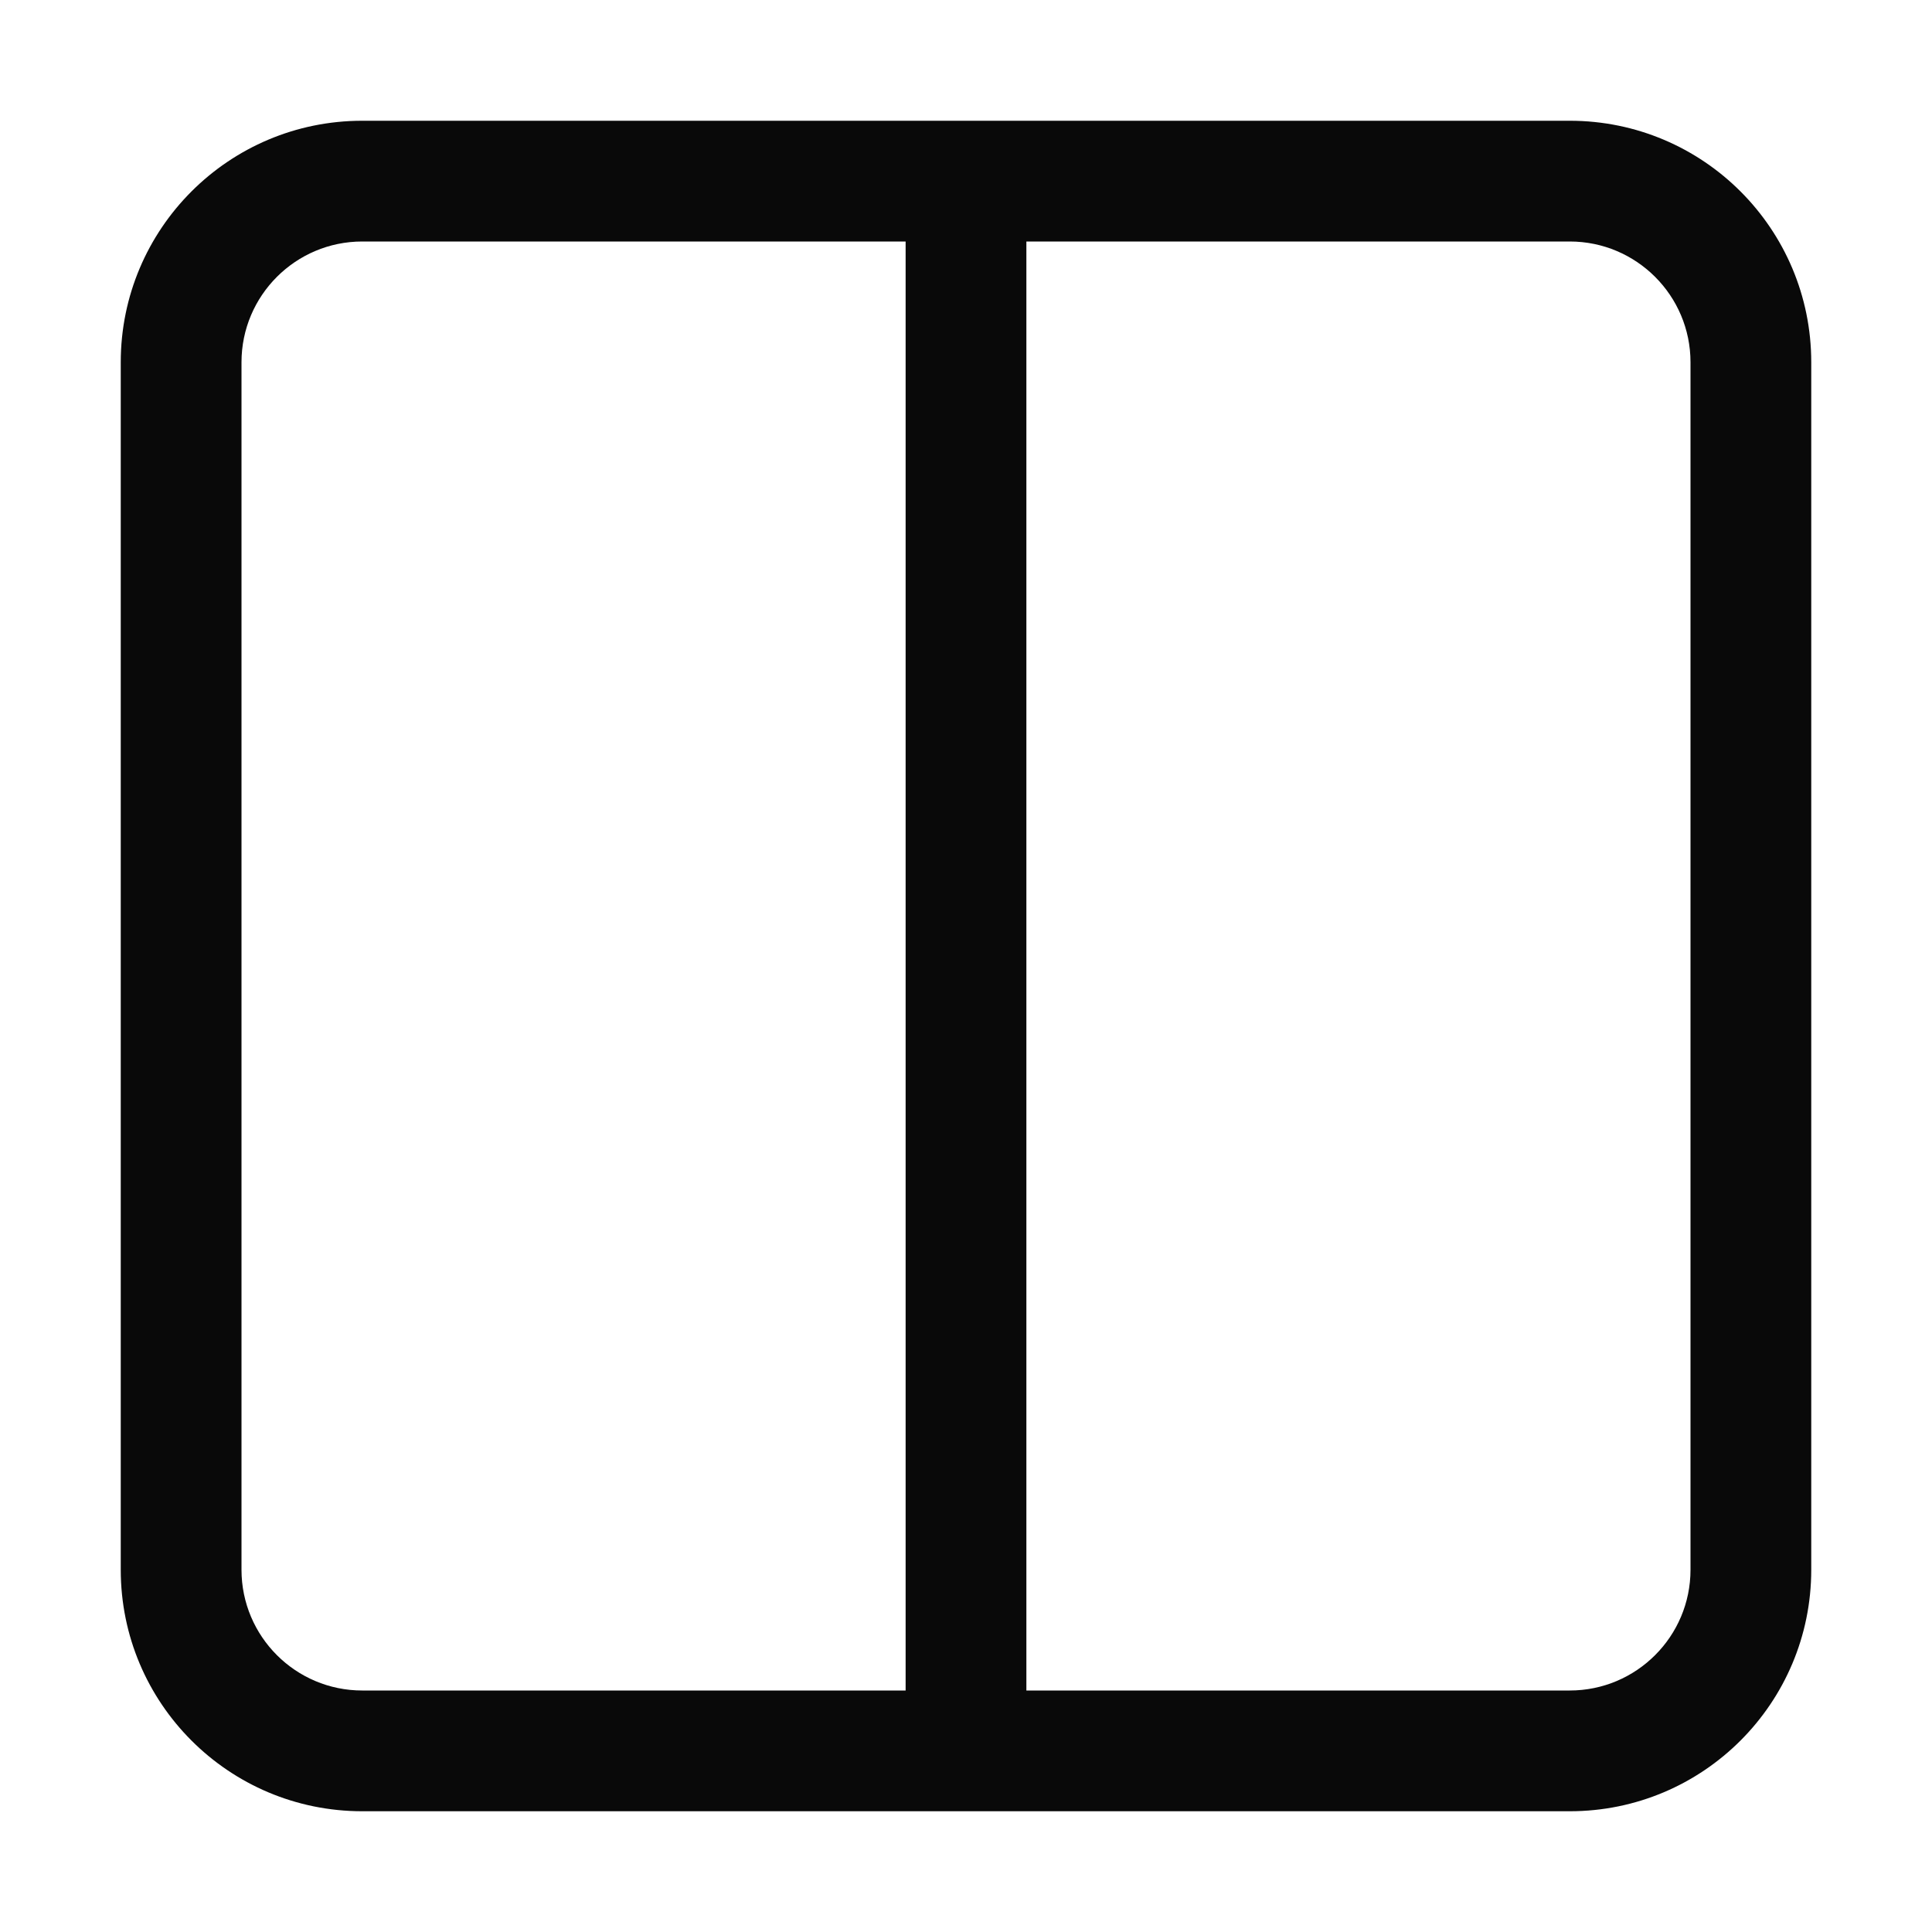 <svg width="16" height="16" viewBox="0 0 16 16" fill="none" xmlns="http://www.w3.org/2000/svg">
<path fill-rule="evenodd" clip-rule="evenodd" d="M8.5 2H13C13.552 2 14 2.448 14 3V13C14 13.552 13.552 14 13 14H8.5V2ZM7.5 1H8.5H13C14.105 1 15 1.895 15 3V13C15 14.105 14.105 15 13 15H8.5H7.5H3C1.895 15 1 14.105 1 13V3C1 1.895 1.895 1 3 1H7.5ZM7.5 14H3C2.448 14 2 13.552 2 13V3C2 2.448 2.448 2 3 2H7.5V14Z" fill="#090909"/>
</svg>
